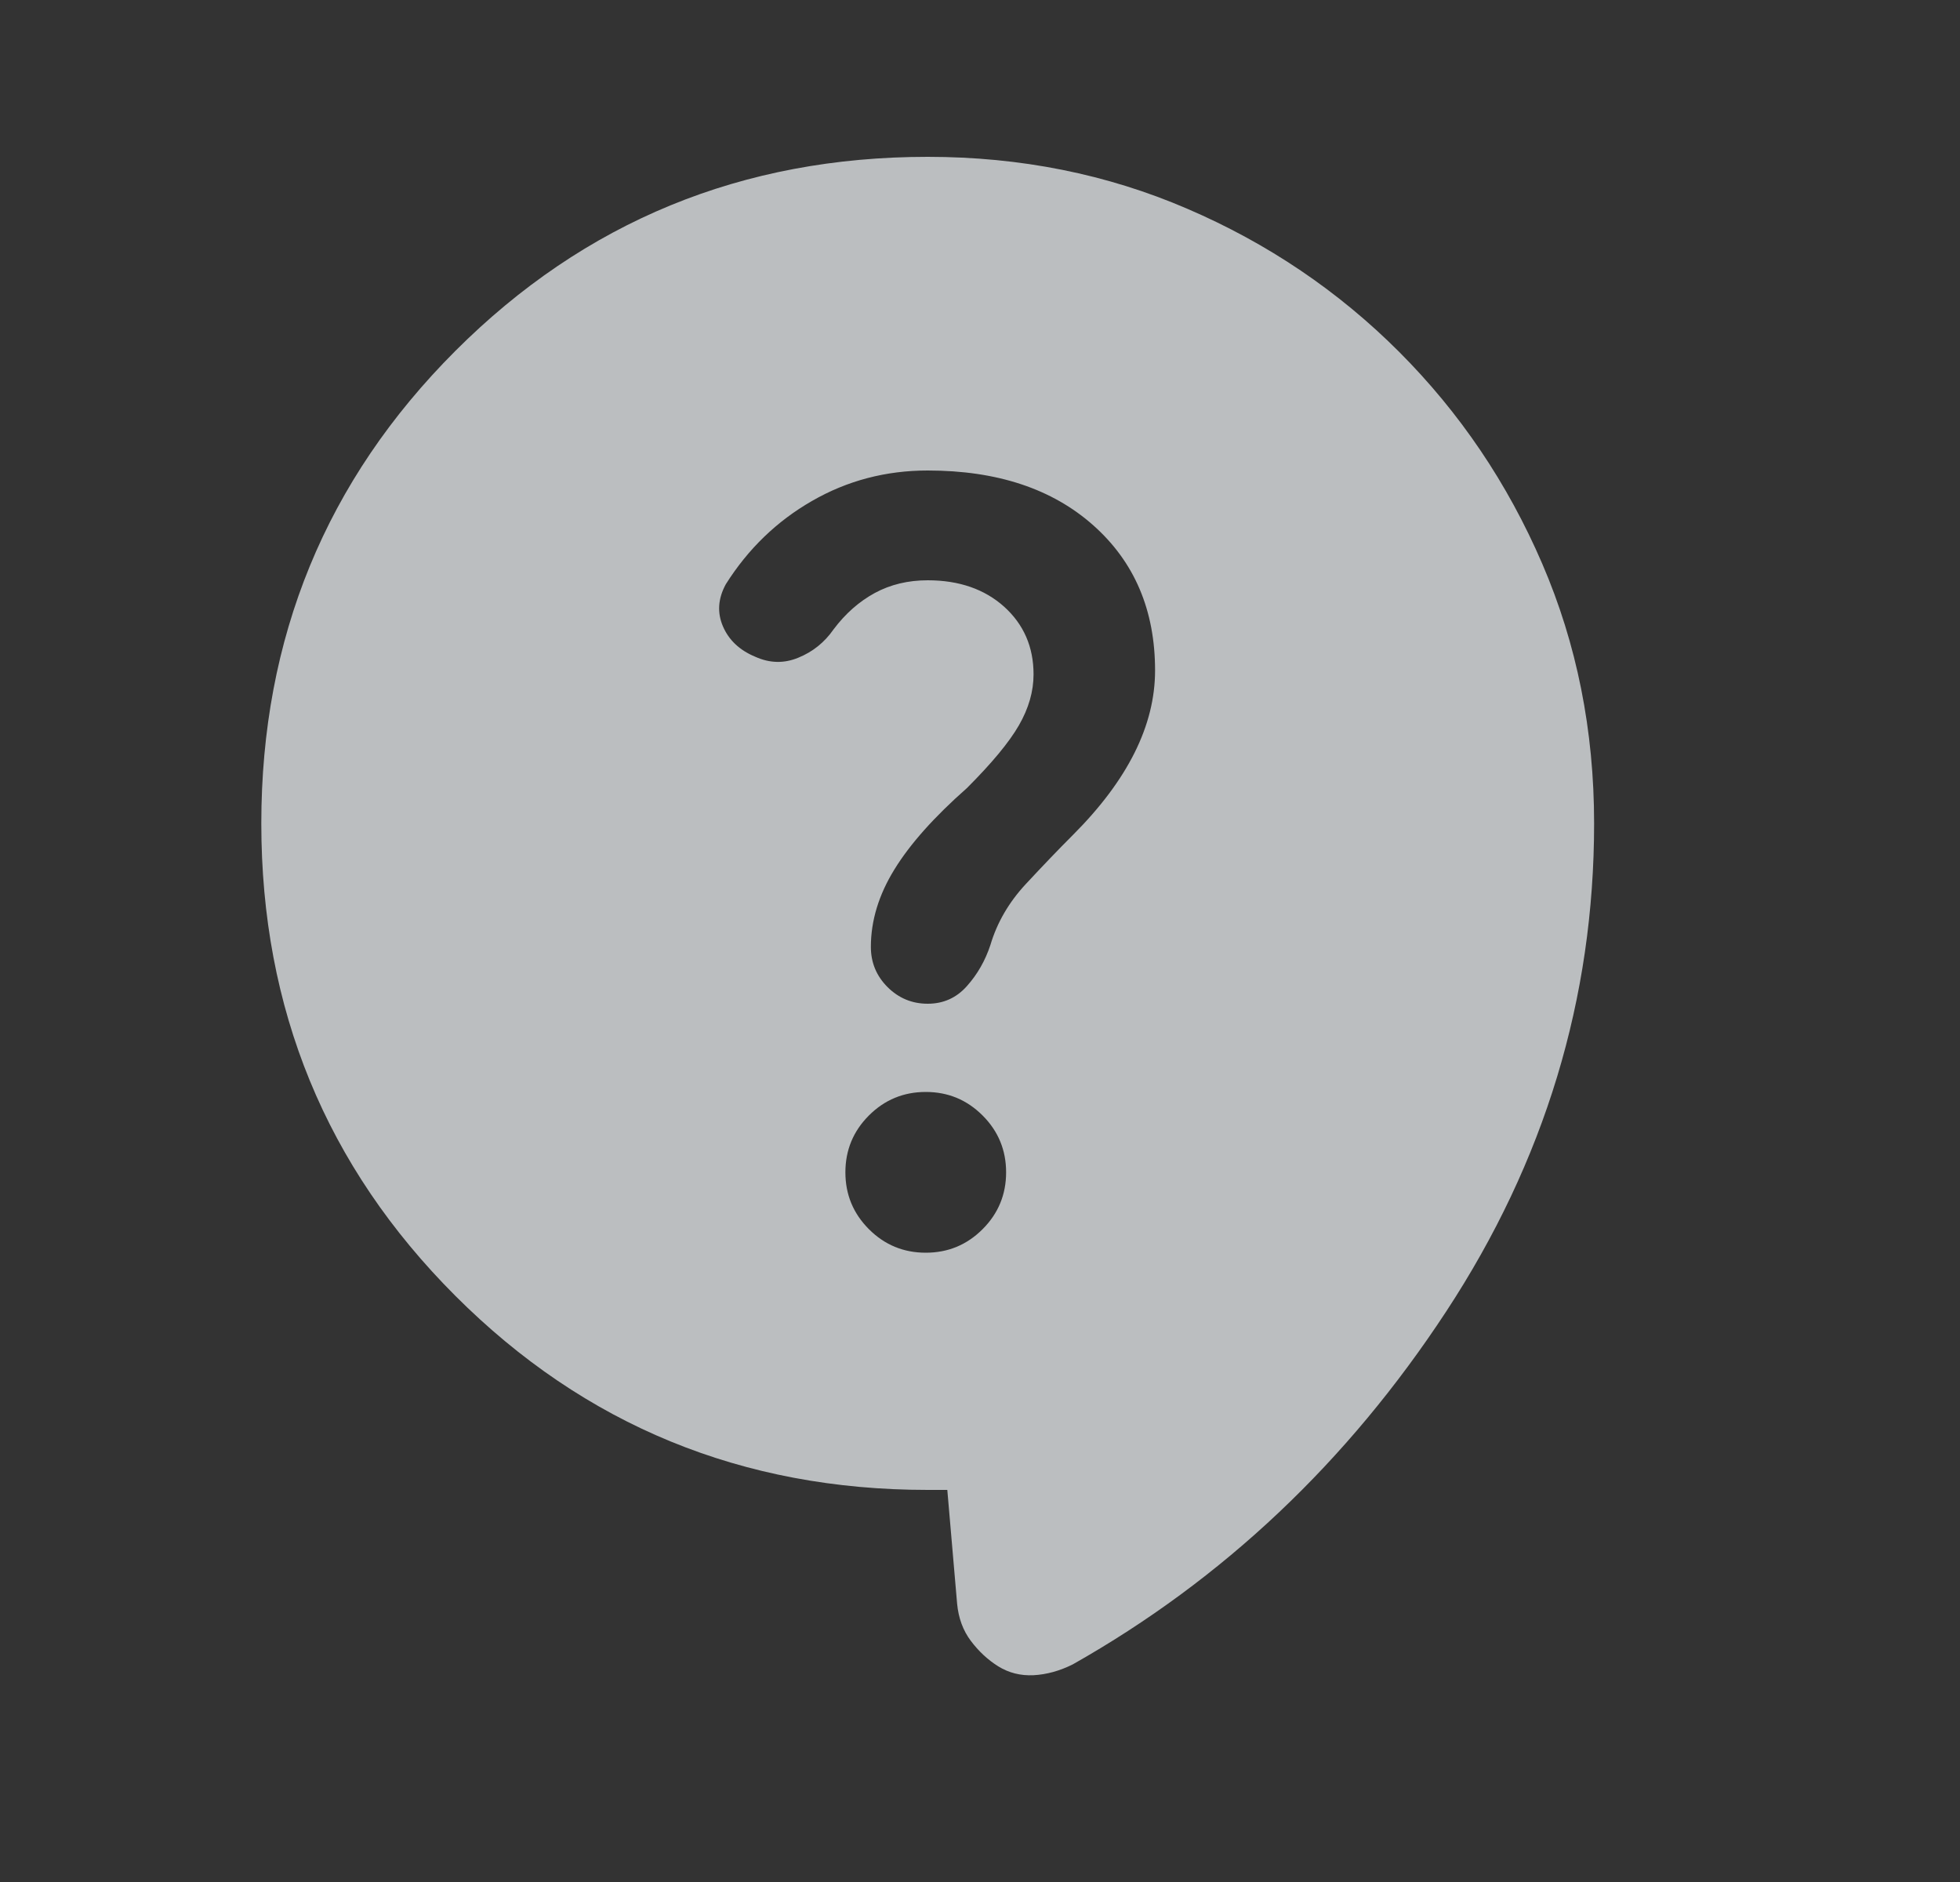 <svg width="25" height="24" viewBox="0 0 25 24" fill="none" xmlns="http://www.w3.org/2000/svg">
<rect x="0" y="0" width="25" height="24" fill="#333333" stroke="none"/>
<mask id="mask0_46_1669" style="mask-type:alpha" maskUnits="userSpaceOnUse" x="0" y="0" width="25" height="24">
<rect x="0.333" width="24" height="24" fill="#D9D9D9"/>
</mask>
<g mask="url(#mask0_46_1669)">
<path d="M12.083 19H11.833C9.467 19 7.458 18.175 5.808 16.525C4.158 14.875 3.333 12.867 3.333 10.5C3.333 8.133 4.158 6.125 5.808 4.475C7.458 2.825 9.467 2 11.833 2C13.017 2 14.121 2.221 15.146 2.663C16.171 3.104 17.071 3.712 17.846 4.487C18.621 5.263 19.229 6.162 19.671 7.188C20.113 8.213 20.333 9.317 20.333 10.5C20.333 12.733 19.704 14.808 18.446 16.725C17.188 18.642 15.6 20.142 13.683 21.225C13.517 21.308 13.35 21.354 13.183 21.363C13.017 21.371 12.867 21.333 12.733 21.25C12.6 21.167 12.483 21.058 12.383 20.925C12.283 20.792 12.225 20.633 12.208 20.45L12.083 19ZM11.808 15.975C12.092 15.975 12.333 15.875 12.533 15.675C12.733 15.475 12.833 15.233 12.833 14.95C12.833 14.667 12.733 14.425 12.533 14.225C12.333 14.025 12.092 13.925 11.808 13.925C11.525 13.925 11.283 14.025 11.083 14.225C10.883 14.425 10.783 14.667 10.783 14.95C10.783 15.233 10.883 15.475 11.083 15.675C11.283 15.875 11.525 15.975 11.808 15.975ZM9.633 8.375C9.817 8.458 10 8.463 10.183 8.387C10.367 8.312 10.517 8.192 10.633 8.025C10.783 7.825 10.958 7.671 11.158 7.562C11.358 7.454 11.583 7.4 11.833 7.4C12.233 7.4 12.558 7.513 12.808 7.737C13.058 7.963 13.183 8.25 13.183 8.6C13.183 8.817 13.121 9.033 12.996 9.25C12.871 9.467 12.65 9.733 12.333 10.05C11.917 10.417 11.608 10.762 11.408 11.088C11.208 11.412 11.108 11.742 11.108 12.075C11.108 12.275 11.179 12.446 11.321 12.588C11.463 12.729 11.633 12.8 11.833 12.8C12.033 12.8 12.2 12.725 12.333 12.575C12.467 12.425 12.567 12.25 12.633 12.05C12.717 11.767 12.867 11.508 13.083 11.275C13.3 11.042 13.5 10.833 13.683 10.65C14.033 10.3 14.296 9.95 14.471 9.6C14.646 9.25 14.733 8.9 14.733 8.55C14.733 7.783 14.471 7.167 13.946 6.7C13.421 6.233 12.717 6 11.833 6C11.3 6 10.808 6.129 10.358 6.388C9.908 6.646 9.542 7 9.258 7.45C9.158 7.633 9.146 7.812 9.221 7.987C9.296 8.162 9.433 8.292 9.633 8.375Z" fill="#E8ECEF" fill-opacity="0.75"/>
</g>
</svg>
